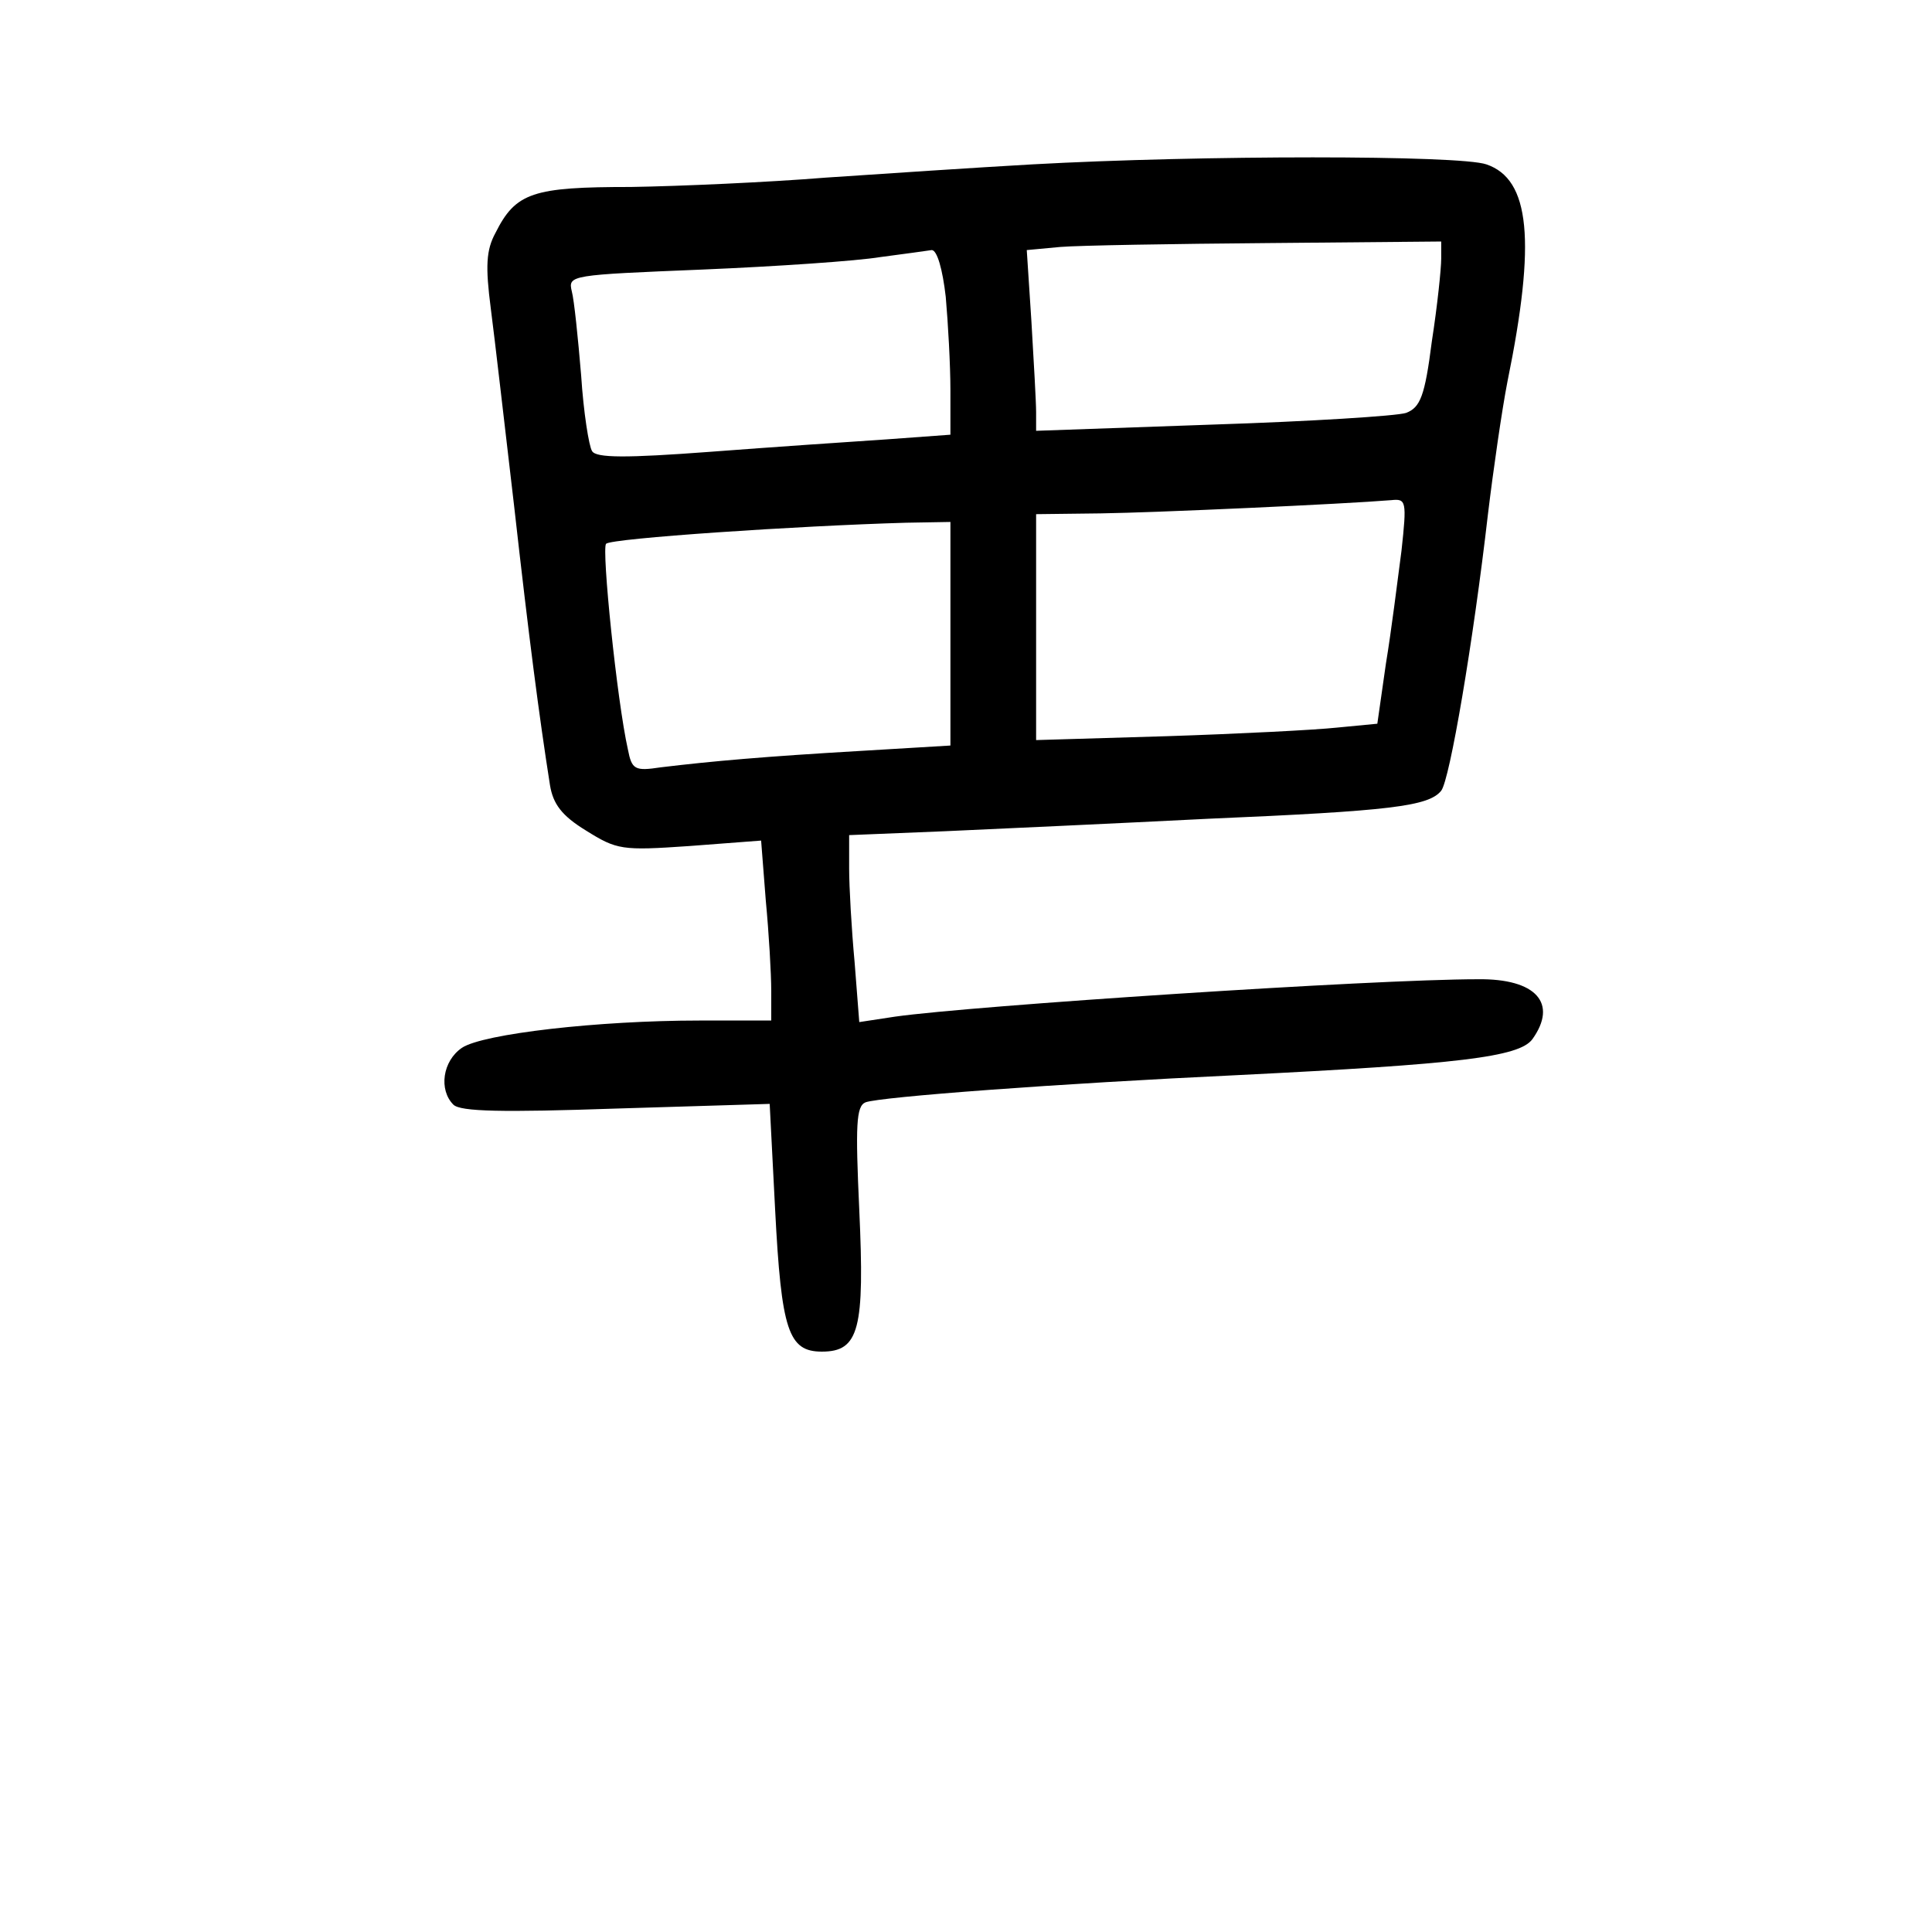 <?xml version="1.0" standalone="no"?>
<!DOCTYPE svg PUBLIC "-//W3C//DTD SVG 20010904//EN"
 "http://www.w3.org/TR/2001/REC-SVG-20010904/DTD/svg10.dtd">
<svg version="1.0" xmlns="http://www.w3.org/2000/svg"
 width="248pt" height="248pt" viewBox="0 0 248 248"
 preserveAspectRatio="xMidYMid meet">
<g transform="translate(0,248) scale(0.1,-0.1)"
fill="#000000" stroke="none">
<path d="M1325 2269 c-71 -4 -191 -12 -265 -17 -74 -6 -187 -11 -250 -12 -126
0 -148 -7 -174 -59 -12 -22 -13 -43 -6 -97 5 -38 18 -152 30 -254 19 -169 32
-269 46 -358 4 -24 15 -39 46 -58 40 -25 46 -26 133 -20 l92 7 6 -77 c4 -42 7
-94 7 -116 l0 -38 -92 0 c-130 0 -278 -17 -305 -35 -25 -17 -30 -54 -11 -73 9
-9 63 -10 209 -5 l197 6 7 -136 c8 -155 17 -182 60 -182 48 0 55 29 48 182 -5
109 -4 133 8 138 19 7 245 24 479 35 282 14 360 23 377 46 33 46 5 78 -70 77
-134 0 -649 -34 -748 -48 l-46 -7 -6 77 c-4 43 -7 97 -7 120 l0 43 123 5 c67
3 219 10 338 16 234 10 283 16 299 36 11 14 41 190 60 355 7 58 18 134 25 170
37 181 29 260 -27 279 -34 12 -366 12 -583 0z m525 -121 c0 -13 -5 -61 -12
-106 -9 -71 -15 -85 -33 -92 -12 -4 -124 -11 -248 -15 l-227 -8 0 24 c0 13 -3
65 -6 116 l-6 92 43 4 c24 2 144 4 267 5 l222 2 0 -22z m-636 -49 c3 -34 6
-88 6 -120 l0 -57 -82 -6 c-46 -3 -148 -10 -227 -16 -107 -8 -146 -8 -151 1
-4 6 -11 50 -14 97 -4 48 -9 97 -12 108 -5 21 -2 21 168 28 95 4 198 11 228
16 30 4 60 8 66 9 7 0 14 -25 18 -60z m585 -326 c-5 -38 -13 -103 -20 -145
l-11 -77 -52 -5 c-28 -3 -126 -8 -218 -11 l-168 -5 0 145 0 145 83 1 c71 1
312 12 373 17 19 2 20 -1 13 -65z m-579 -107 l0 -143 -117 -7 c-120 -7 -189
-13 -255 -21 -33 -5 -37 -3 -42 23 -14 62 -34 258 -28 264 7 7 245 23 385 27
l57 1 0 -144z"/>
</g>
</svg>
